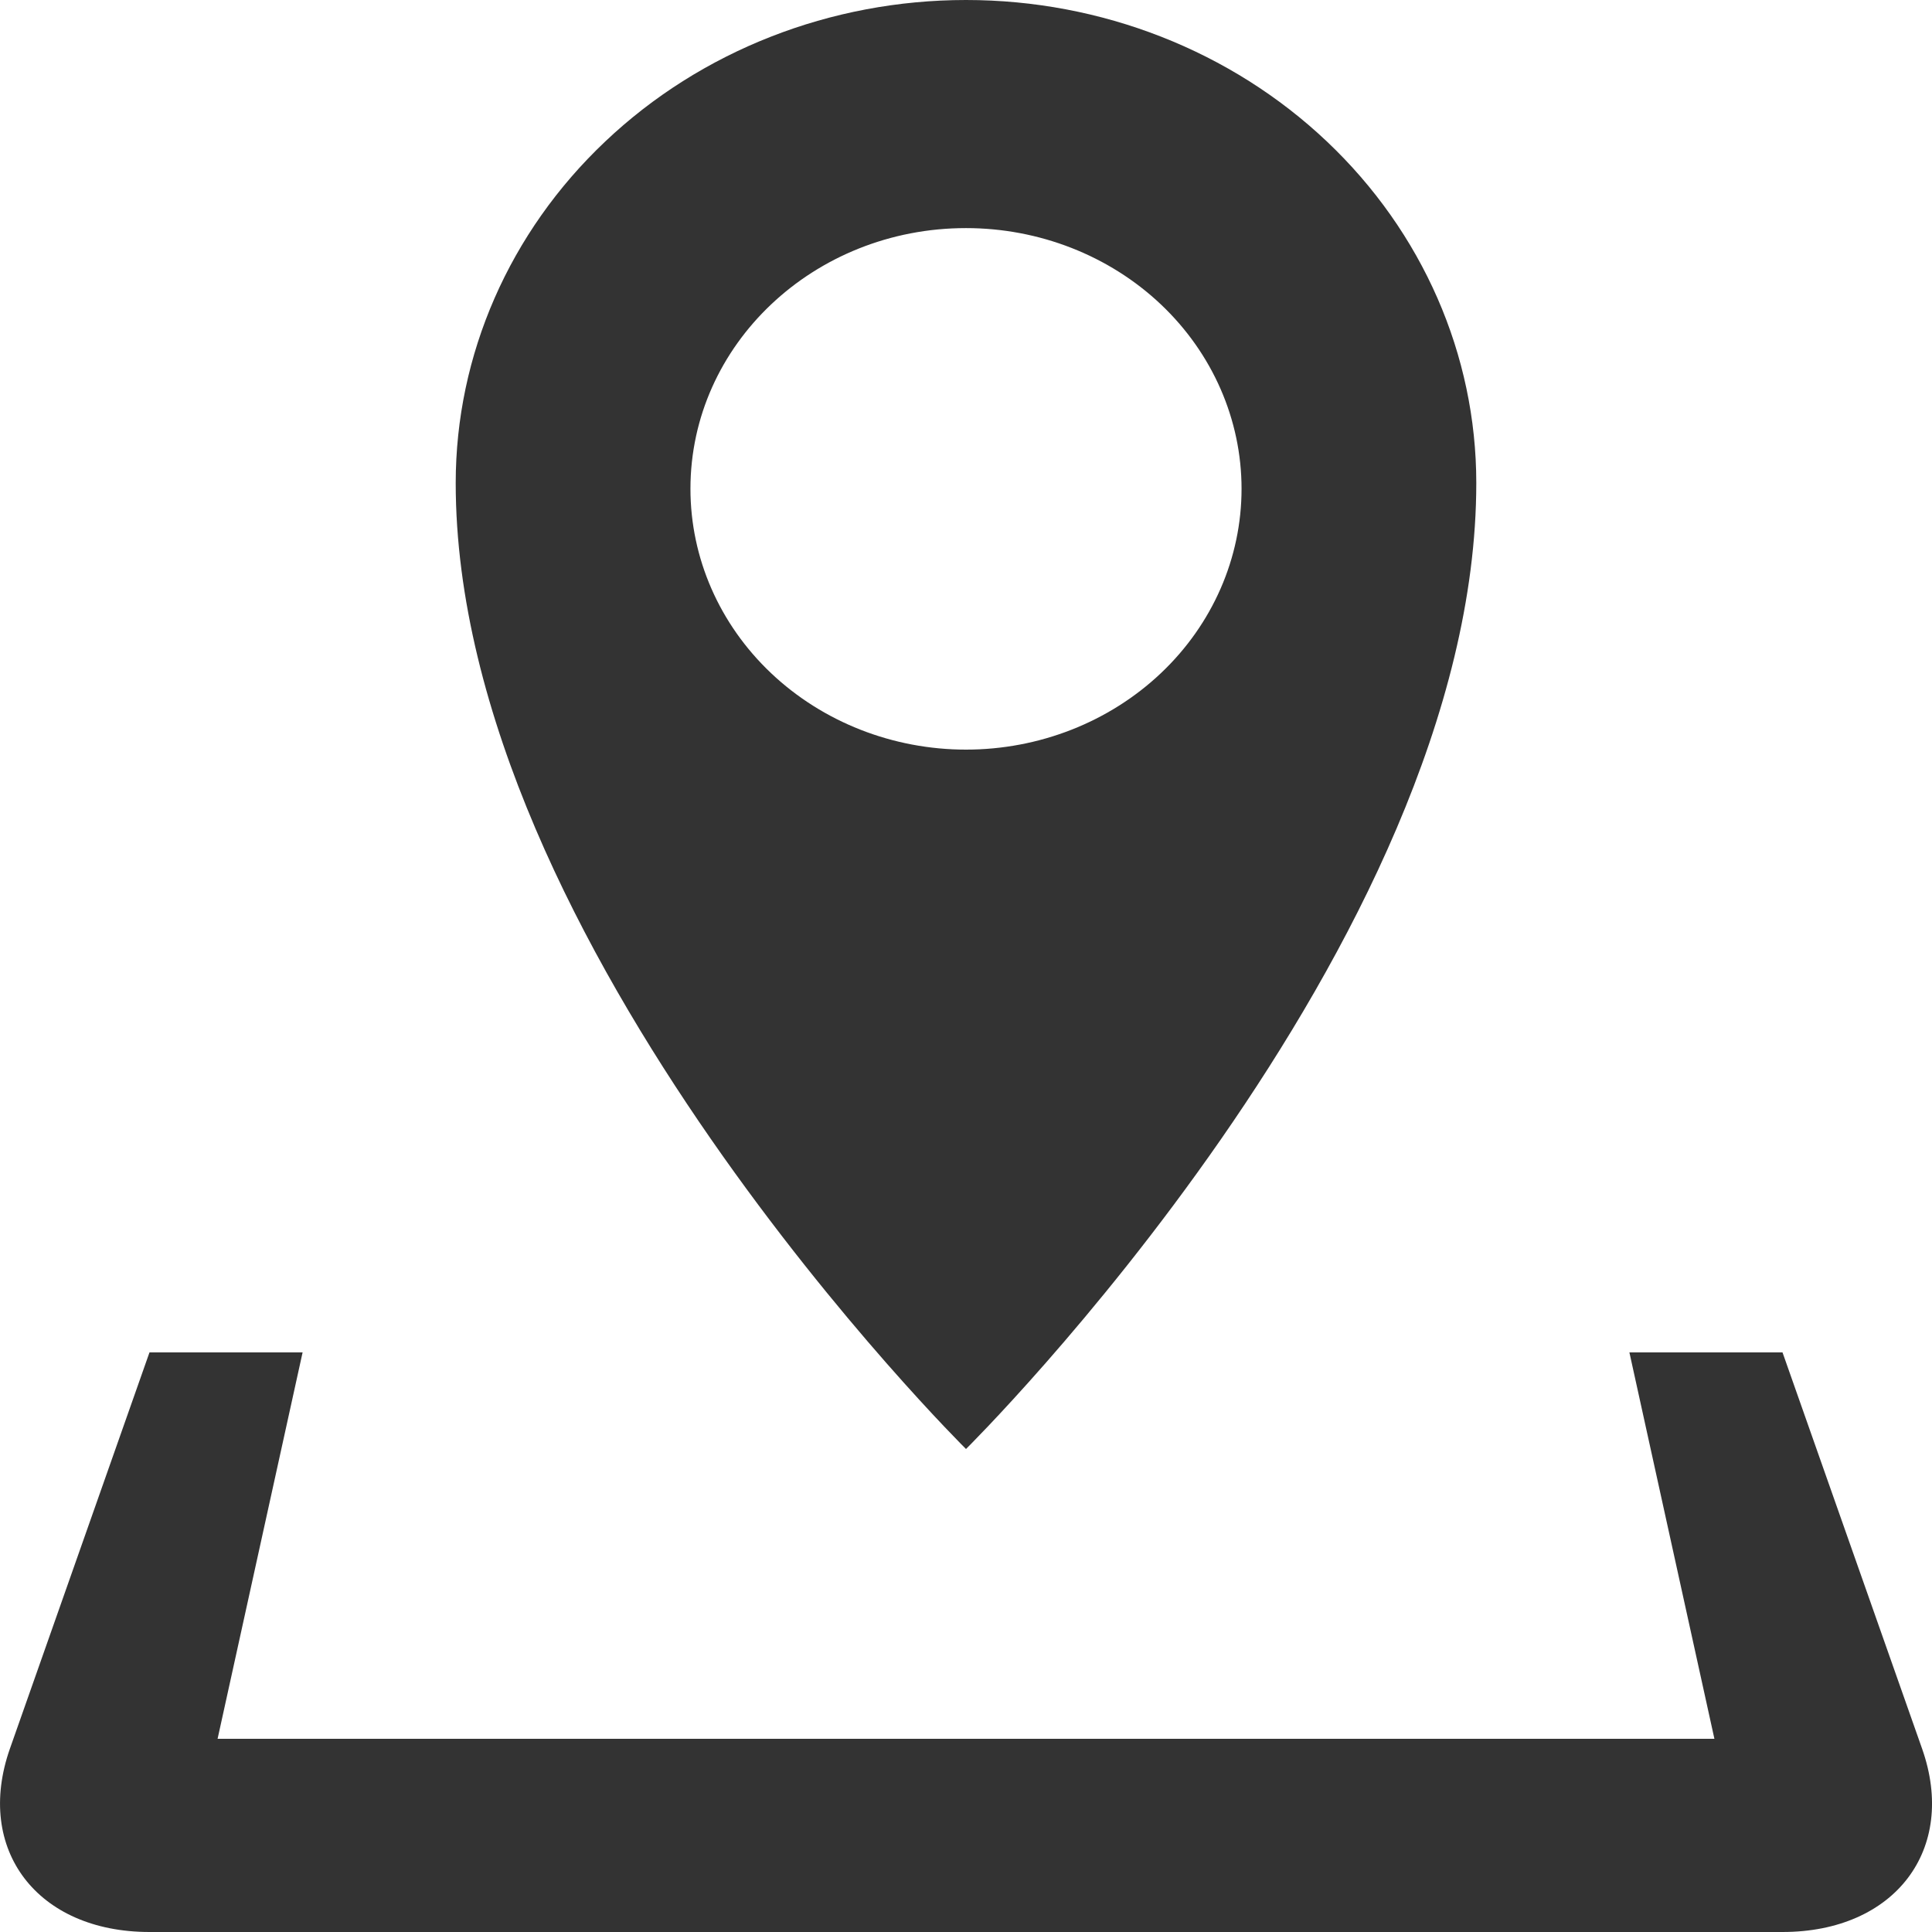 <svg width="16" height="16" viewBox="0 0 16 16" fill="none" xmlns="http://www.w3.org/2000/svg">
<path d="M15.918 14.482L14.762 11.2H13.494L14.198 14.4H1.802L2.506 11.2H1.238L0.082 14.482C-0.211 15.317 0.308 16 1.238 16H14.762C15.692 16 16.212 15.317 15.918 14.482ZM12.226 4C12.226 2.939 11.781 1.922 10.989 1.172C10.196 0.421 9.121 0 8 0C6.879 0 5.804 0.421 5.012 1.172C4.219 1.922 3.774 2.939 3.774 4C3.774 7.82 8 12 8 12C8 12 12.226 7.82 12.226 4ZM5.718 4.048C5.718 2.855 6.739 1.889 8 1.889C8.605 1.889 9.186 2.116 9.614 2.521C10.042 2.926 10.282 3.476 10.282 4.048C10.282 4.621 10.042 5.17 9.614 5.575C9.186 5.98 8.605 6.208 8 6.208C7.395 6.208 6.814 5.98 6.386 5.575C5.958 5.17 5.718 4.621 5.718 4.048Z" fill="#333333"/>
</svg>
